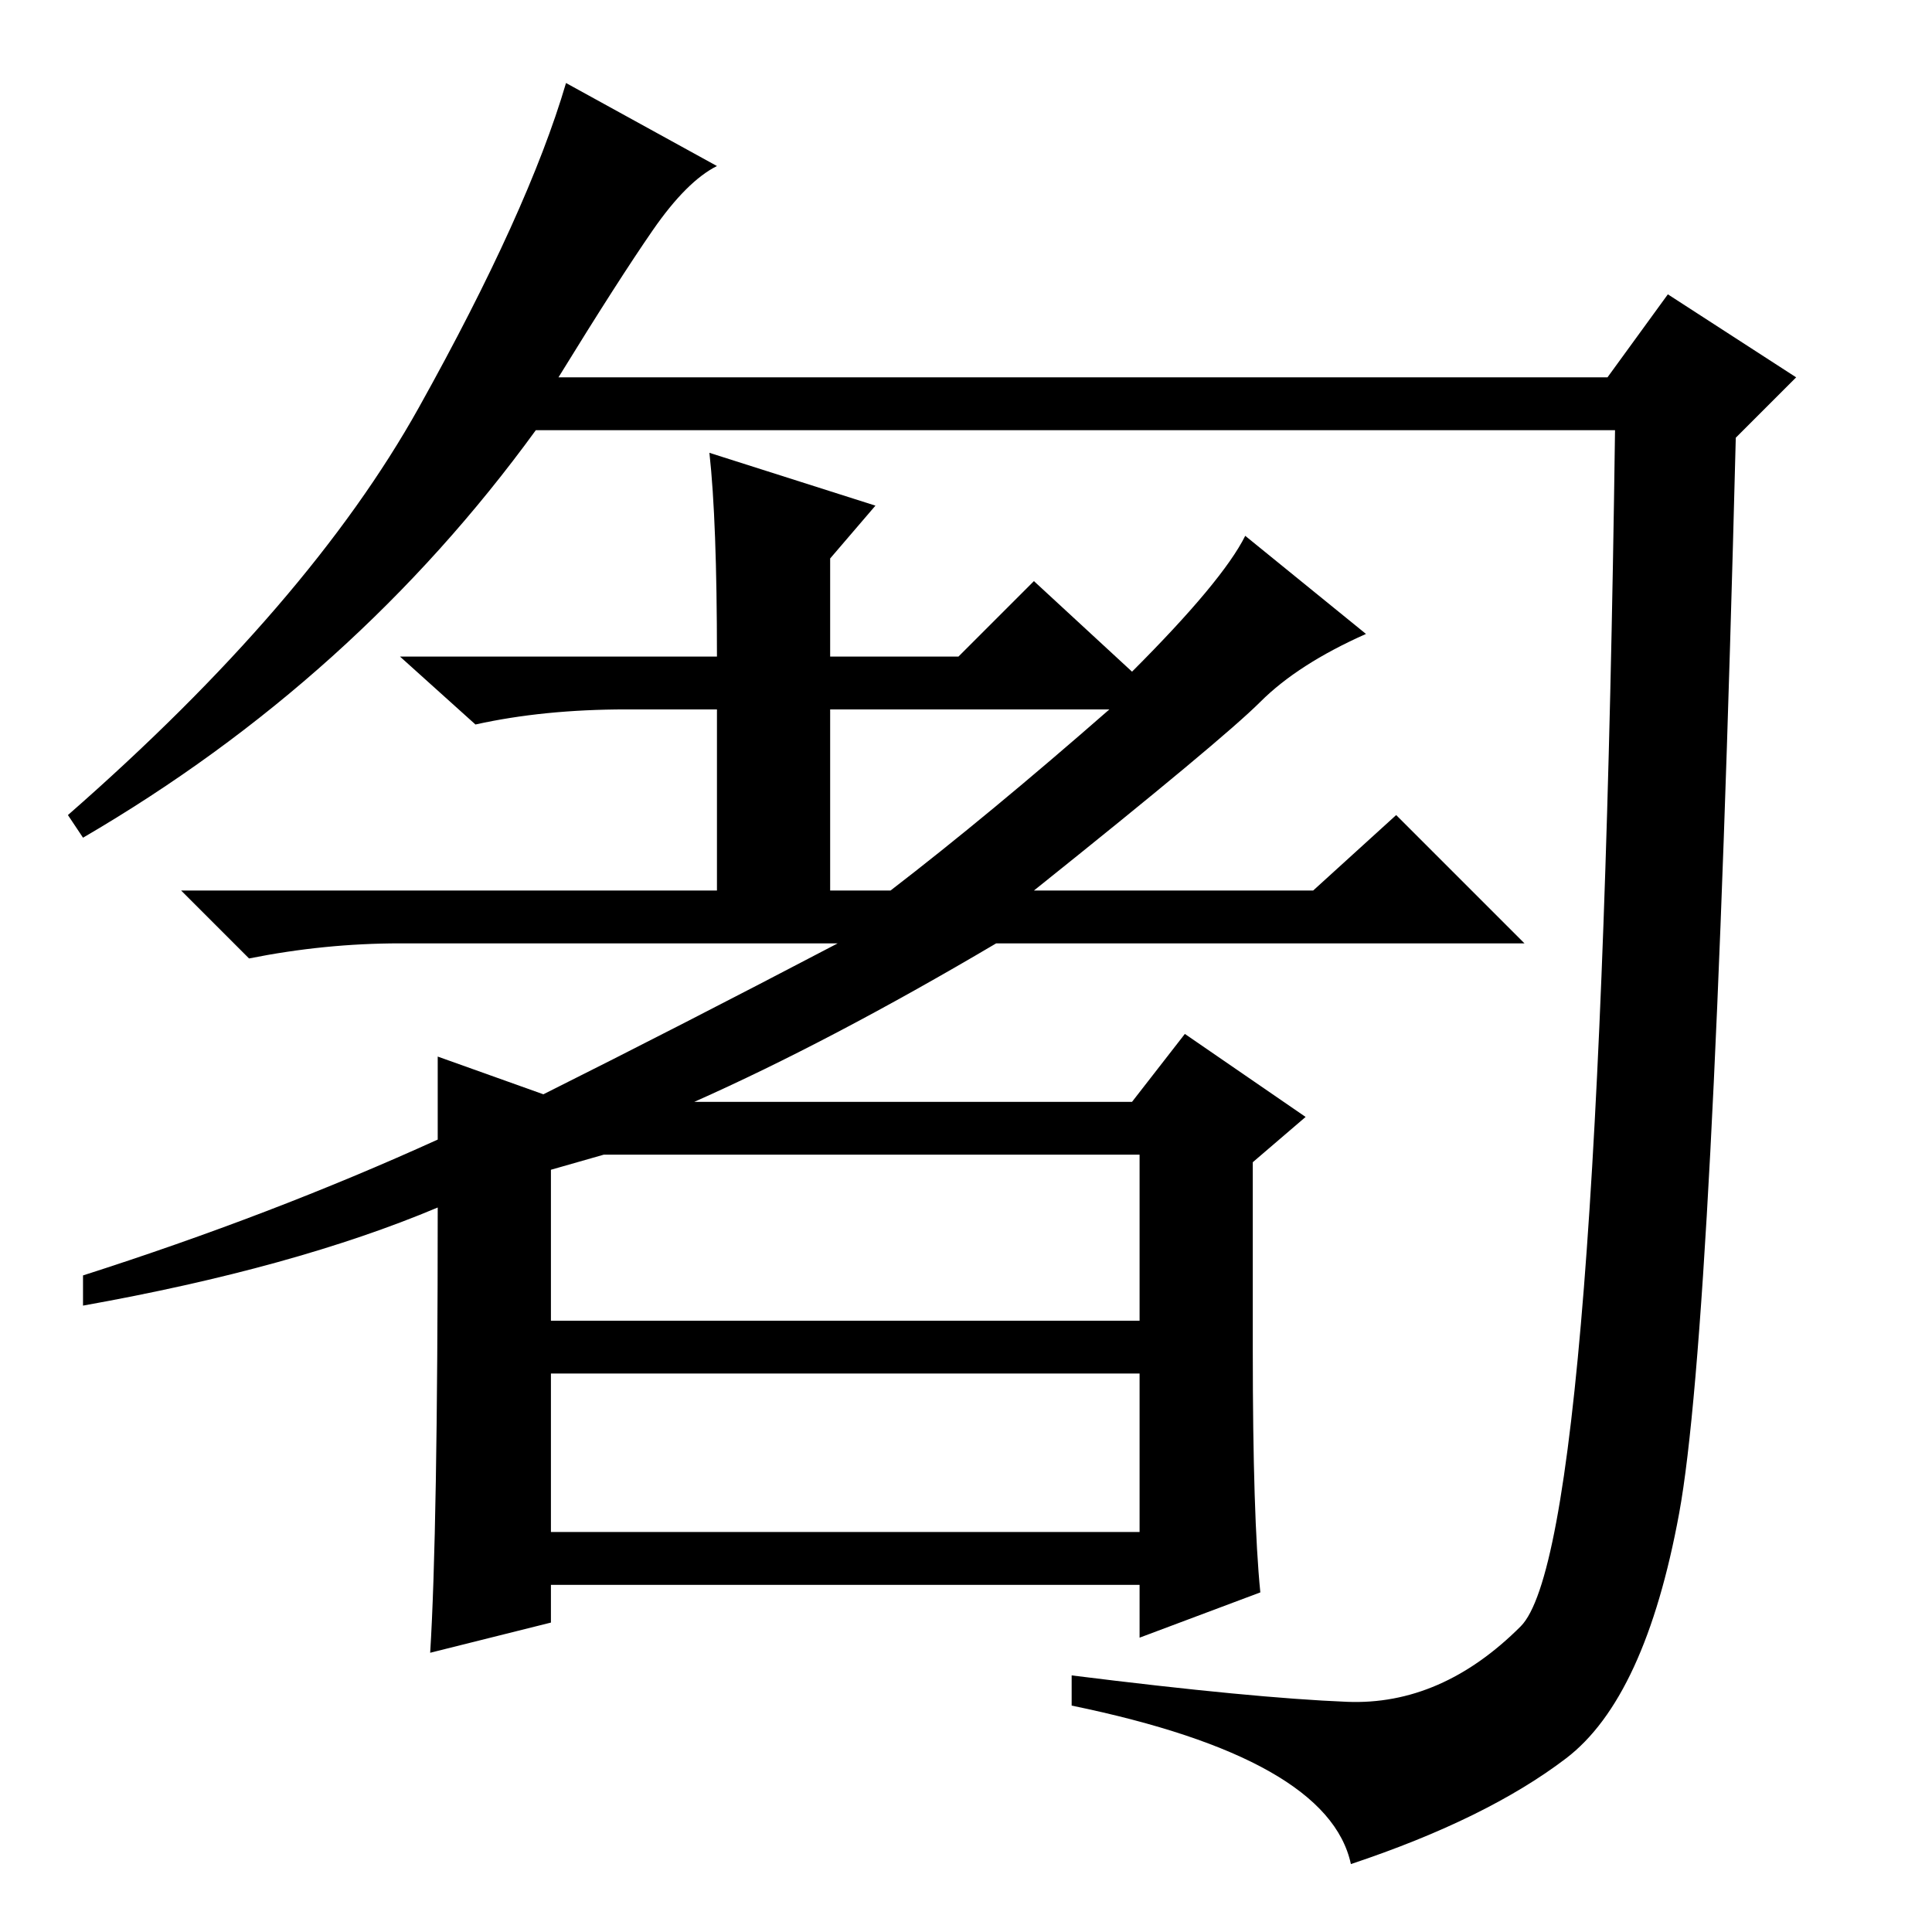 <?xml version="1.0" standalone="no"?>
<!DOCTYPE svg PUBLIC "-//W3C//DTD SVG 1.1//EN" "http://www.w3.org/Graphics/SVG/1.1/DTD/svg11.dtd" >
<svg xmlns="http://www.w3.org/2000/svg" xmlns:xlink="http://www.w3.org/1999/xlink" version="1.1" viewBox="0 -36 256 256">
  <g transform="matrix(1 0 0 -1 0 220)">
   <path fill="currentColor"
d="M74 206h139l8 11l17 -11l-8 -8q-3 -118 -7.5 -142.5t-15 -32.5t-28.5 -14q-3 14 -37 21v4q24 -3 36.5 -3.5t23 10t12.5 158.5h-143q-24 -33 -60 -54l-2 3q32 28 46.5 54t19.5 43l20 -11q-4 -2 -8.5 -8.5t-12.5 -19.5zM58 96q-19 -8 -47 -13v4q25 8 47 18v11l14 -5
q18 9 39 20h-58q-10 0 -20 -2l-9 9h71v24h-12q-11 0 -20 -2l-10 9h42q0 18 -1 27l22 -7l-6 -7v-13h17l10 10l13 -12q12 12 15 18l16 -13q-9 -4 -14 -9t-30 -25h37l11 10l17 -17h-70q-22 -13 -40 -21h58l7 9l16 -11l-7 -6v-25q0 -22 1 -32l-16 -6v7h-78v-5l-16 -4q1 16 1 59z
M110 138h8q13 10 29 24h-37v-24zM73 81h78v22h-71l-7 -2v-20zM73 53h78v21h-78v-21z" />
  </g>

</svg>
